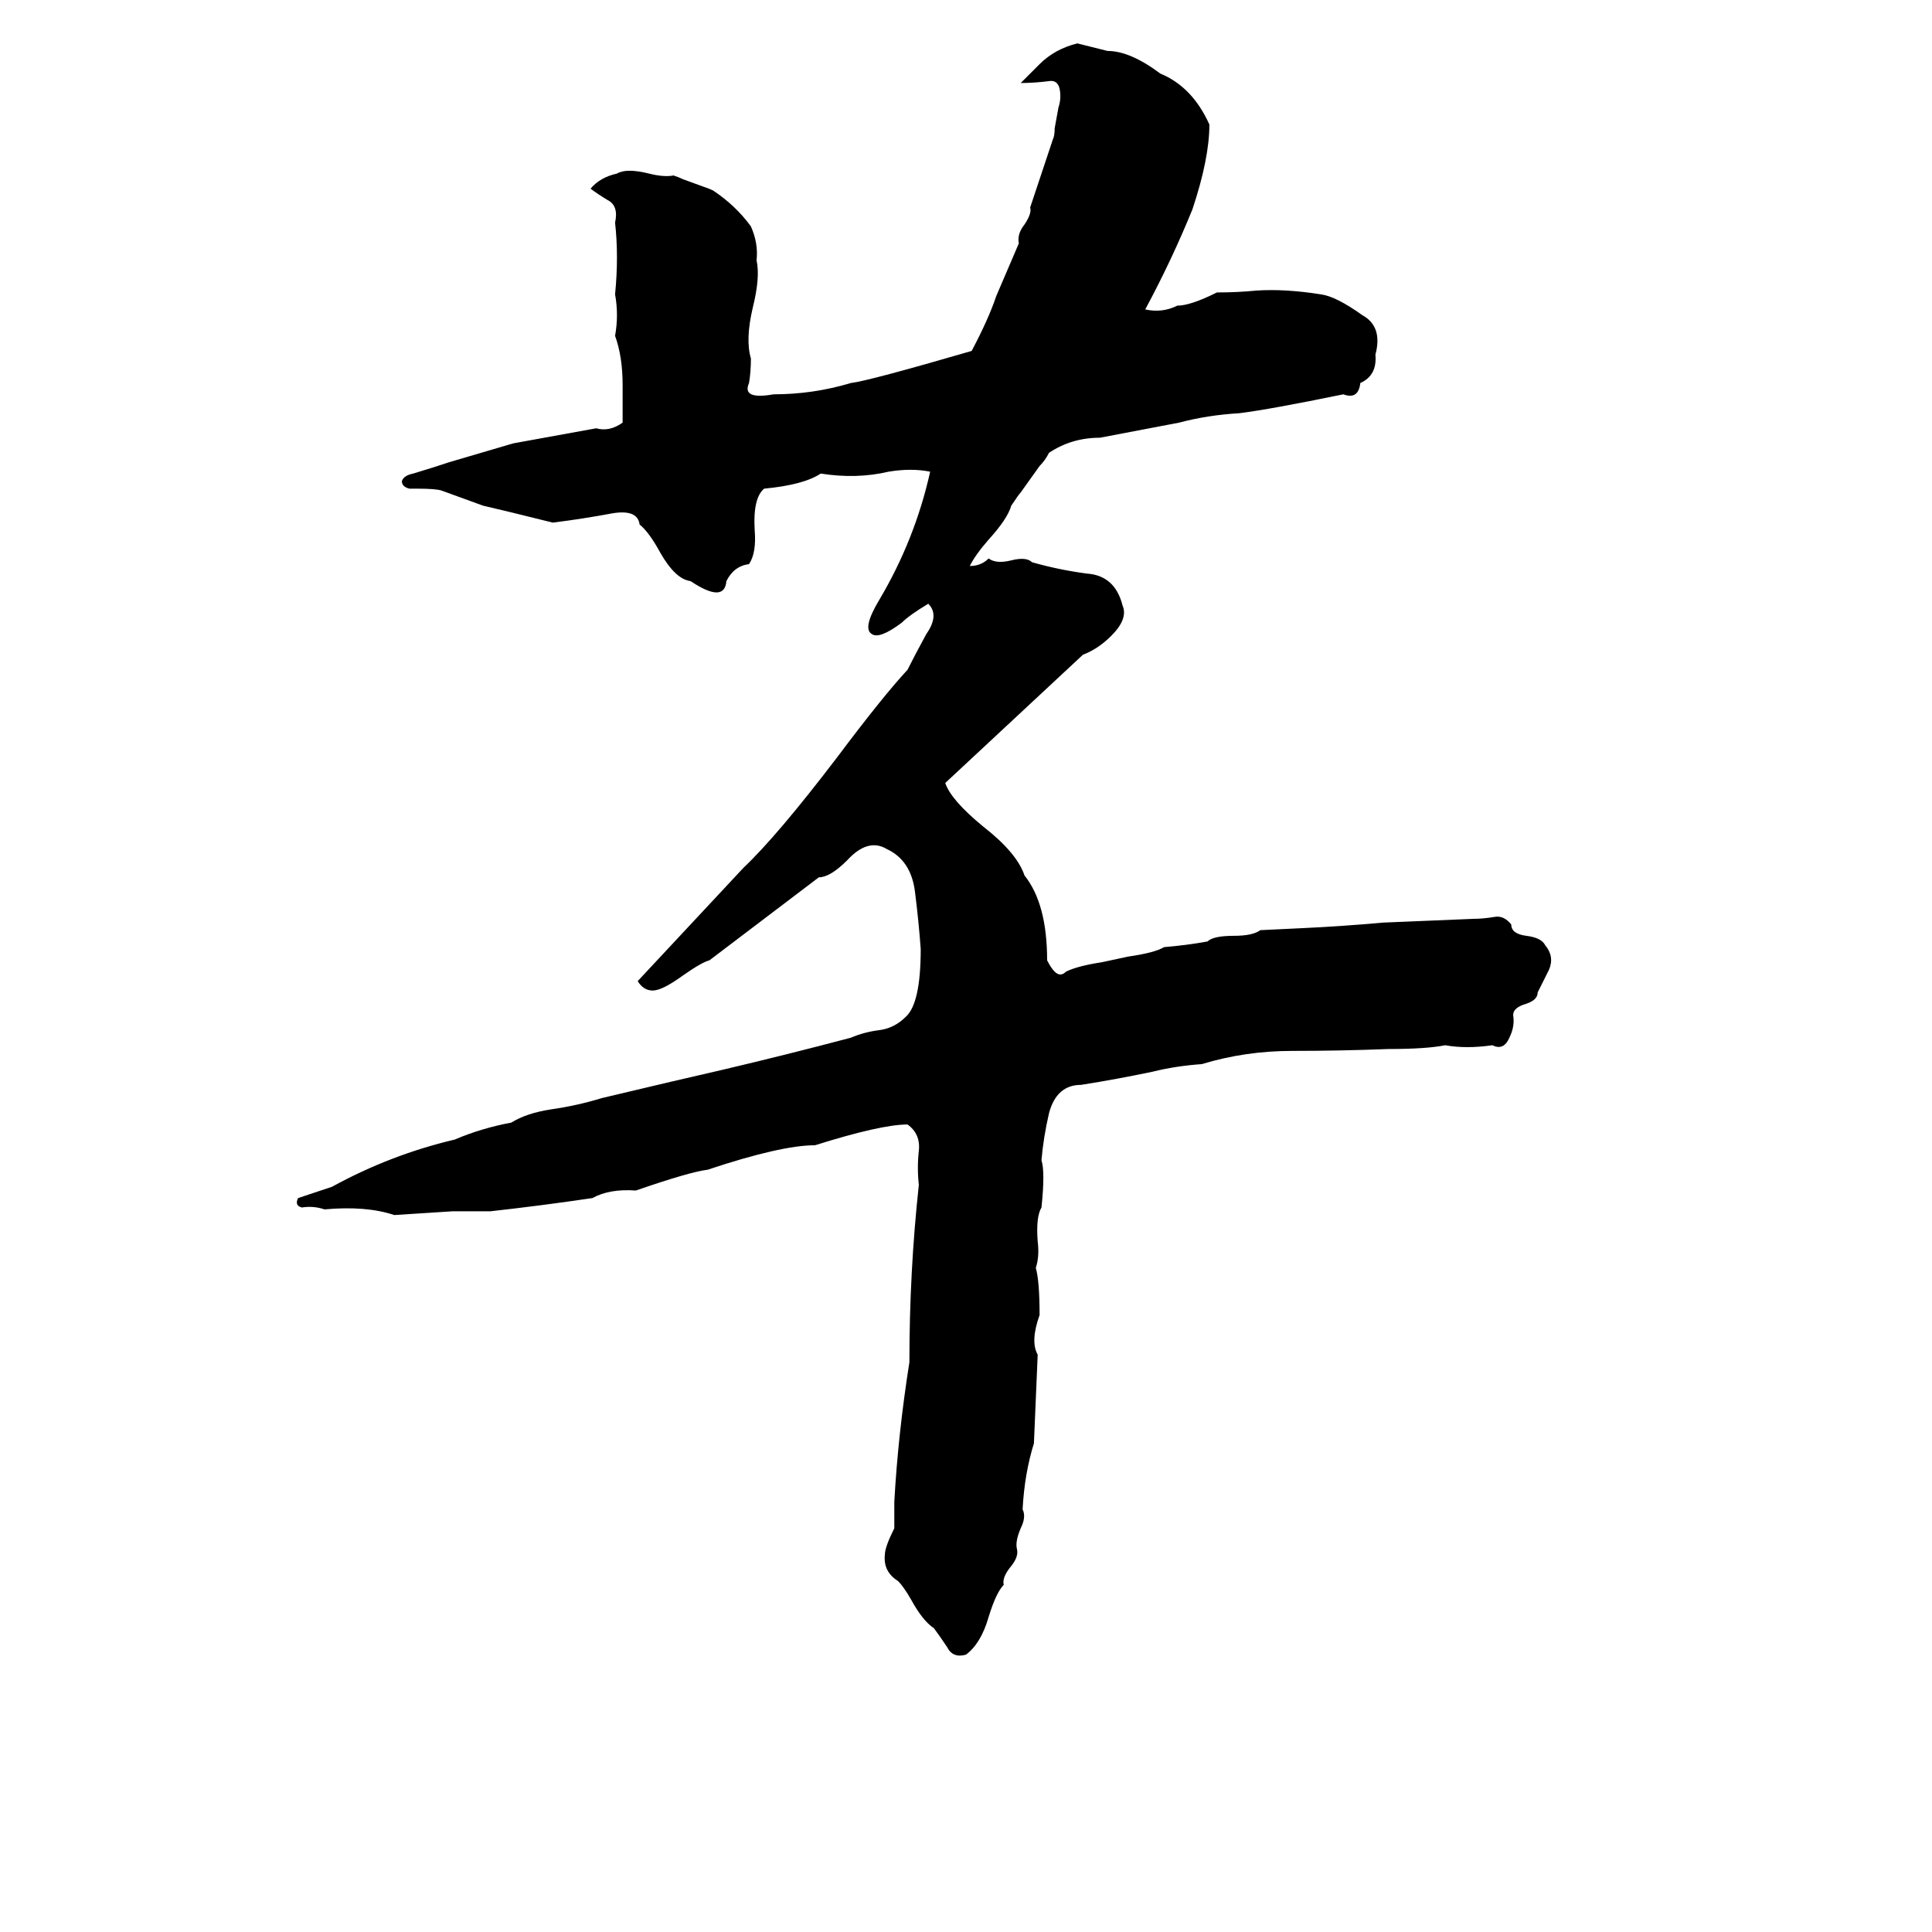 <svg xmlns="http://www.w3.org/2000/svg" viewBox="0 -800 1024 1024">
	<path fill="#000000" d="M565 -285Q571 -288 584 -290L598 -293Q612 -295 617 -298Q629 -299 640 -301Q643 -304 654 -304Q664 -304 668 -307L689 -308Q711 -309 733 -311Q757 -312 781 -313Q786 -313 792 -314Q797 -315 801 -310Q801 -305 809 -304Q817 -303 819 -299Q824 -293 821 -286Q818 -280 815 -274Q815 -270 809 -268Q802 -266 802 -262Q803 -256 800 -250Q797 -243 791 -246Q777 -244 766 -246Q756 -244 736 -244Q710 -243 685 -243Q660 -243 637 -236Q623 -235 611 -232Q592 -228 573 -225Q560 -225 556 -210Q553 -197 552 -185Q554 -179 552 -160Q549 -155 550 -142Q551 -134 549 -128Q551 -121 551 -103Q546 -89 550 -82Q549 -58 548 -35Q543 -19 542 0Q544 4 541 10Q538 17 539 21Q540 25 536 30Q531 36 532 40Q528 44 524 57Q520 71 512 77Q505 79 502 73Q498 67 495 63Q489 59 483 48Q479 41 476 38Q468 33 469 24Q469 20 474 10Q474 3 474 -4Q476 -40 482 -78Q482 -126 487 -172Q486 -181 487 -190Q488 -199 481 -204Q467 -204 432 -193Q414 -193 375 -180Q366 -179 337 -169Q323 -170 314 -165Q287 -161 260 -158Q250 -158 240 -158Q225 -157 209 -156Q194 -161 172 -159Q166 -161 160 -160Q156 -161 158 -165L176 -171Q207 -188 241 -196Q255 -202 271 -205Q279 -210 292 -212Q306 -214 319 -218Q361 -228 383 -233Q417 -241 451 -250Q458 -253 466 -254Q474 -255 480 -261Q488 -268 488 -297Q487 -311 485 -327Q483 -344 470 -350Q460 -356 449 -344Q440 -335 434 -335Q405 -313 376 -291Q372 -290 362 -283Q351 -275 346 -275Q341 -275 338 -280L394 -340Q412 -357 444 -399Q468 -431 481 -445Q485 -453 491 -464Q498 -474 492 -480Q482 -474 478 -470Q466 -461 462 -464Q457 -467 466 -482Q485 -514 493 -550Q483 -552 471 -550Q454 -546 435 -549Q426 -543 405 -541Q399 -536 400 -519Q401 -507 397 -501Q389 -500 385 -492Q384 -480 366 -492Q358 -493 350 -507Q344 -518 339 -522Q338 -530 325 -528Q309 -525 293 -523Q269 -529 256 -532Q245 -536 234 -540Q231 -541 221 -541Q219 -541 217 -541Q213 -542 213 -545Q214 -548 219 -549Q229 -552 238 -555Q255 -560 272 -565Q294 -569 316 -573Q323 -571 330 -576Q330 -586 330 -596Q330 -611 326 -622Q328 -633 326 -644Q328 -664 326 -682Q328 -691 322 -694Q317 -697 313 -700Q318 -706 327 -708Q332 -711 344 -708Q352 -706 357 -707Q360 -706 362 -705L373 -701Q376 -700 378 -699Q390 -691 398 -680Q402 -671 401 -662Q403 -653 399 -637Q395 -620 398 -610Q398 -603 397 -597Q393 -588 410 -591Q431 -591 451 -597Q460 -598 515 -614Q524 -631 528 -643L540 -671Q539 -676 543 -681Q547 -687 546 -690Q552 -708 558 -726Q559 -728 559 -732L561 -743Q562 -746 562 -749Q562 -758 556 -757Q548 -756 541 -756Q546 -761 551 -766Q559 -774 571 -777Q579 -775 587 -773Q599 -773 615 -761Q632 -754 641 -734Q641 -716 632 -689Q621 -662 607 -636Q616 -634 624 -638Q631 -638 645 -645Q656 -645 666 -646Q681 -647 700 -644Q708 -643 722 -633Q733 -627 729 -612Q730 -601 721 -597Q720 -588 712 -591Q673 -583 657 -581Q640 -580 625 -576Q604 -572 583 -568Q568 -568 556 -560Q554 -556 551 -553L541 -539Q540 -538 536 -532Q534 -525 524 -514Q517 -506 514 -500Q520 -500 524 -504Q528 -501 536 -503Q544 -505 547 -502Q561 -498 576 -496Q591 -495 595 -479Q598 -472 589 -463Q582 -456 574 -453L501 -385Q504 -376 521 -362Q539 -348 543 -336Q555 -321 555 -291Q557 -287 559 -285Q562 -282 565 -285Z"/>
</svg>